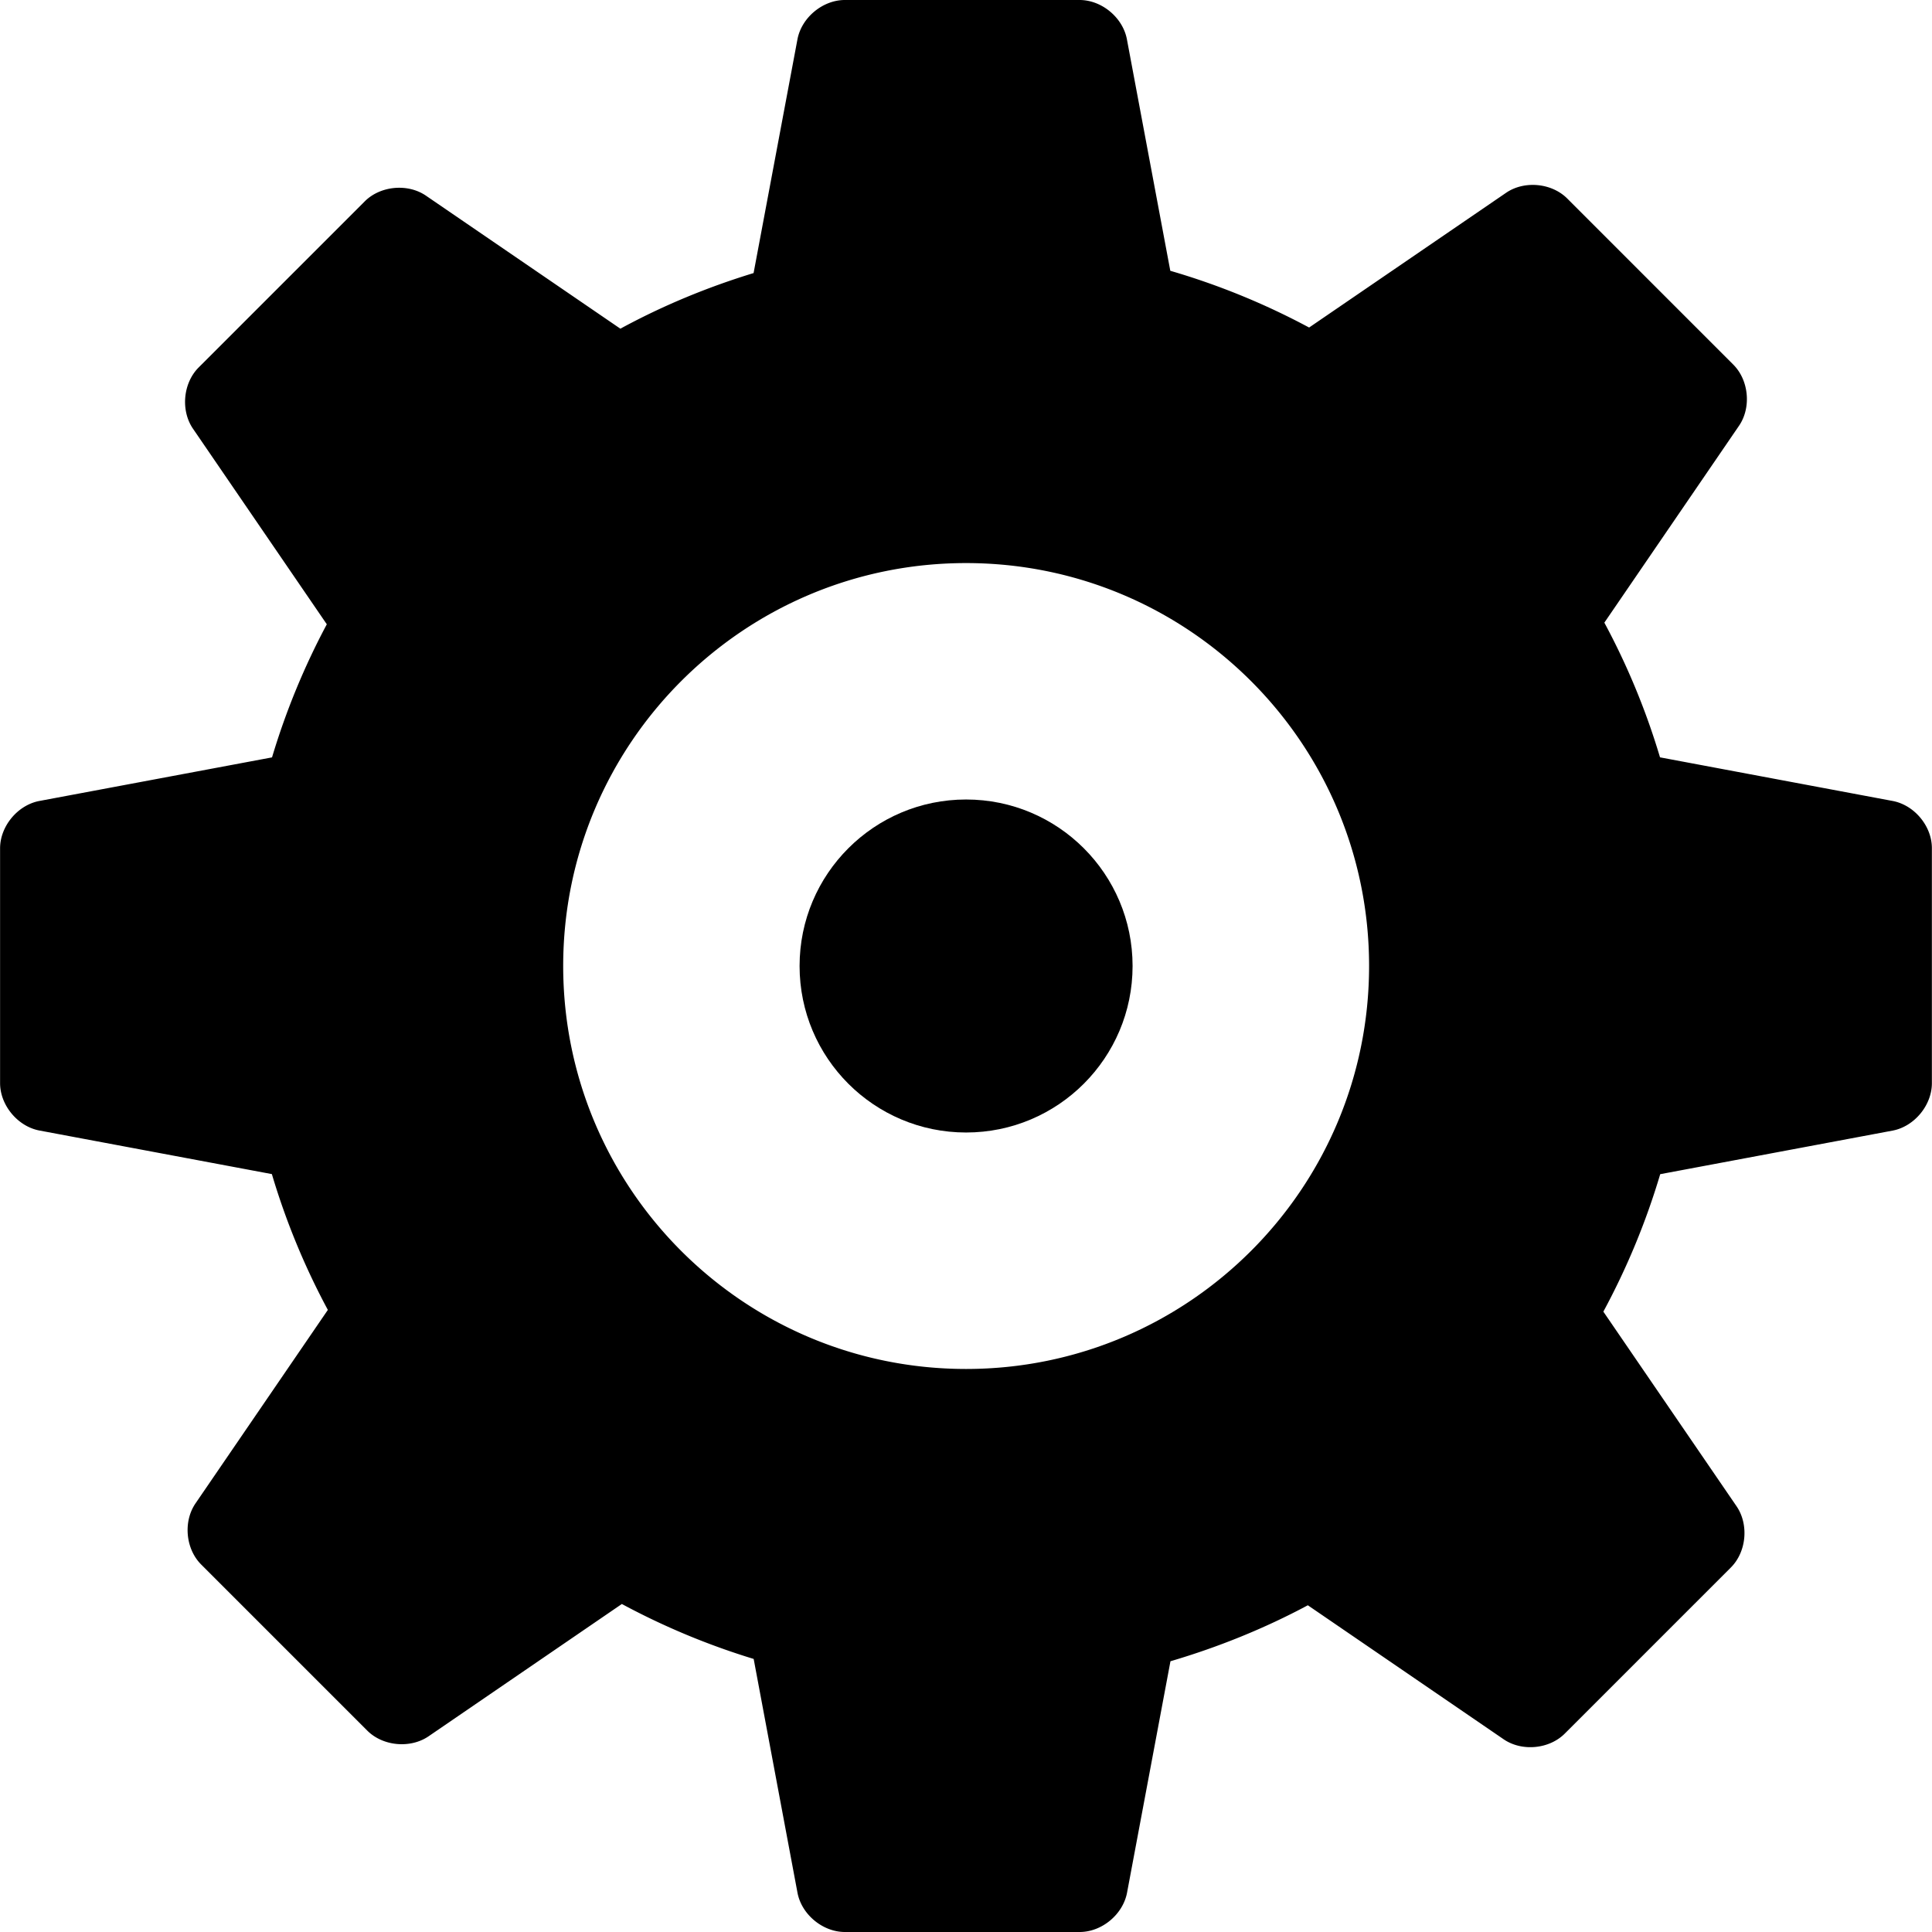 <svg xmlns="http://www.w3.org/2000/svg" viewBox="0 0 48.352 48.352"><circle cx="24.178" cy="24.176" r="4.167"/><path d="M47.369 20.046l-5.824-1.092a17.916 17.916 0 0 0-1.393-3.371l3.37-4.927c.312-.456.247-1.142-.144-1.532l-4.155-4.156c-.391-.391-1.076-.454-1.53-.143l-4.93 3.372a18.006 18.006 0 0 0-3.474-1.42L28.203.983C28.101.44 27.573 0 27.019 0h-5.876c-.553 0-1.082.44-1.185.983L18.86 6.834c-1.165.356-2.282.82-3.334 1.392L10.66 4.897c-.456-.312-1.142-.248-1.532.143L4.972 9.196c-.391.391-.454 1.076-.143 1.532l3.35 4.896a18.055 18.055 0 0 0-1.371 3.331L.984 20.046c-.542.103-.982.632-.982 1.185v5.876c0 .553.44 1.082.982 1.186l5.82 1.091a18.013 18.013 0 0 0 1.401 3.399l-3.312 4.842c-.312.456-.248 1.142.143 1.531l4.155 4.155c.391.392 1.076.454 1.532.145l4.84-3.313a18.086 18.086 0 0 0 3.299 1.375l1.097 5.853c.103.543.632.981 1.185.981h5.877c.554 0 1.081-.438 1.185-.981l1.087-5.795c1.2-.354 2.354-.821 3.438-1.401l4.901 3.354c.456.312 1.142.248 1.532-.145l4.153-4.153c.393-.392.455-1.075.145-1.532l-3.335-4.873a18.08 18.08 0 0 0 1.423-3.44l5.819-1.091c.541-.104.98-.633.98-1.186v-5.876c.004-.555-.437-1.084-.98-1.187zM24.178 34.261c-5.568 0-10.083-4.515-10.083-10.086 0-5.567 4.515-10.083 10.083-10.083 5.57 0 10.086 4.516 10.086 10.083 0 5.571-4.518 10.086-10.086 10.086z"/></svg>